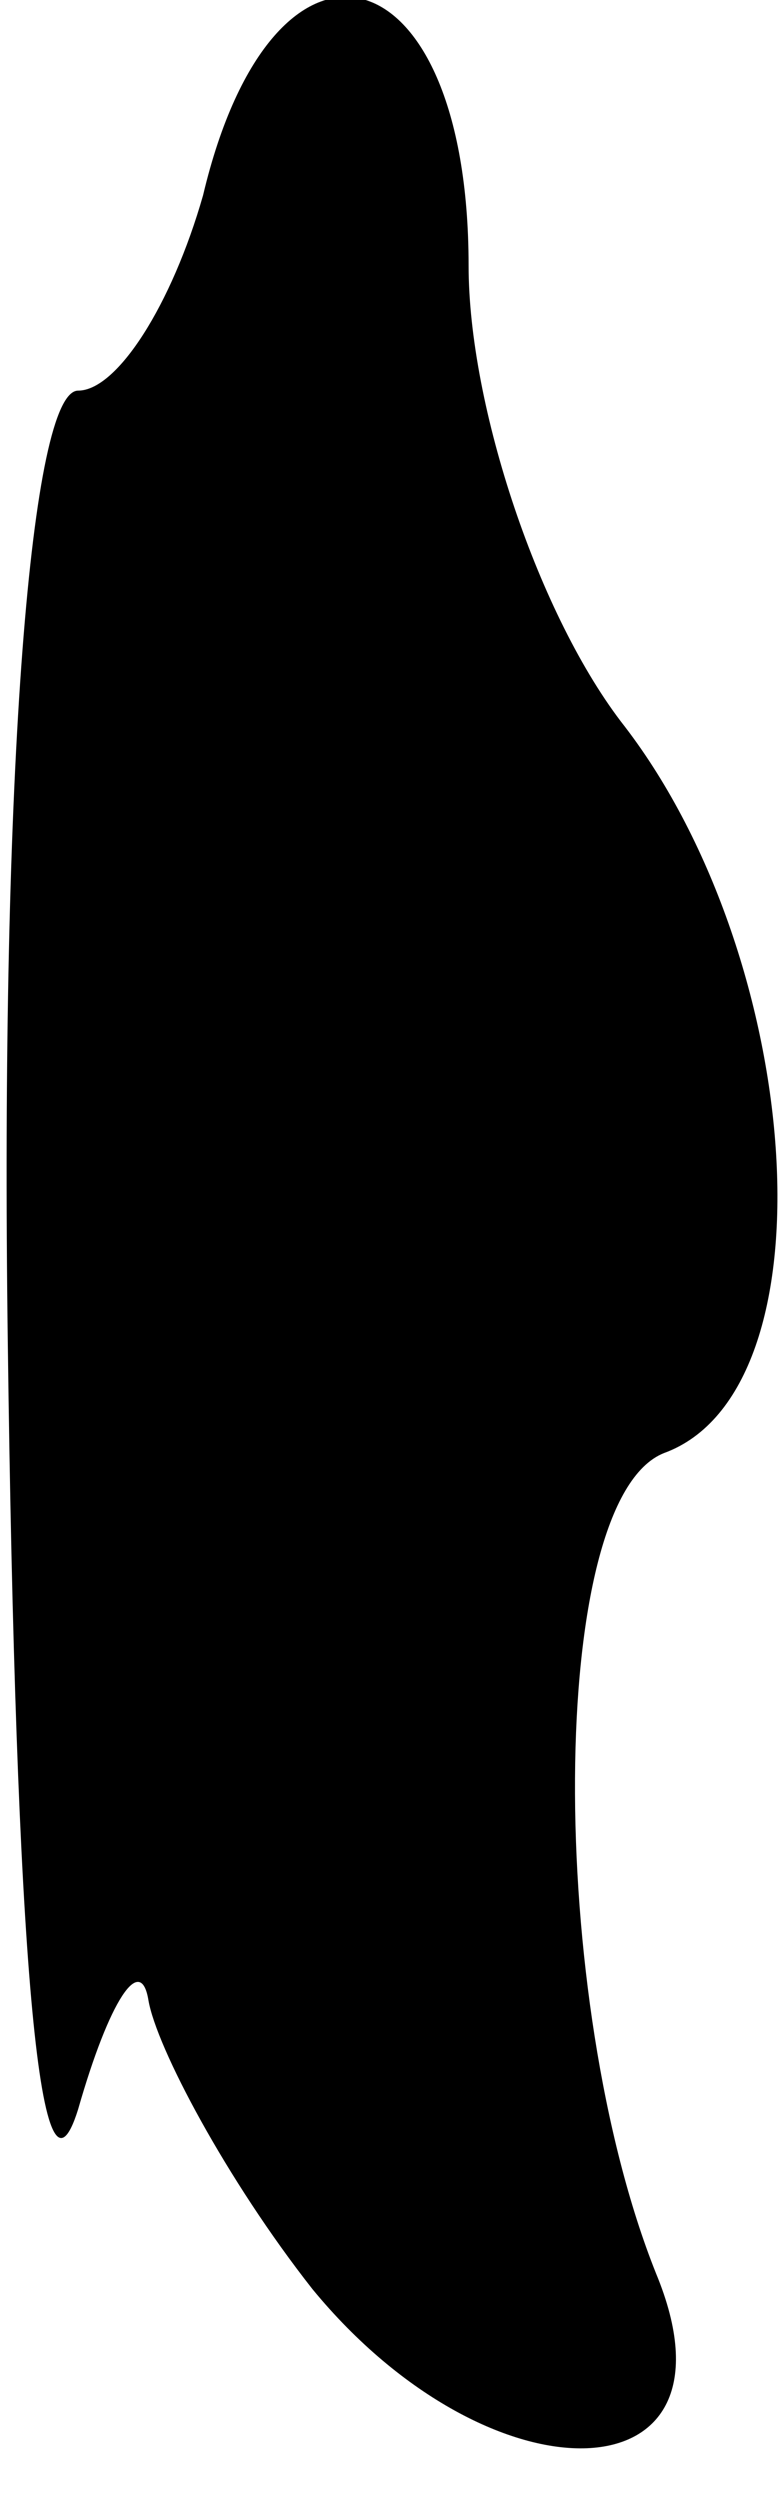 <?xml version="1.0" standalone="no"?>
<!DOCTYPE svg PUBLIC "-//W3C//DTD SVG 20010904//EN"
 "http://www.w3.org/TR/2001/REC-SVG-20010904/DTD/svg10.dtd">
<svg version="1.0" xmlns="http://www.w3.org/2000/svg"
 width="10pt" height="32pt" viewBox="0 0 10 32"
 preserveAspectRatio="xMidYMid meet">
<g transform="translate(0,32) scale(0.1,-0.1)"
fill="#000000" stroke="none">
<path fill="#000000" stroke="none" d="M26 295 c-4 -14 -11 -25 -16 -25 -6 0
-10 -48 -9 -122 1 -77 4 -114 9 -98 4 14 8 20 9 14 1 -6 10 -23 21 -37 23 -28
56 -27 44 2 -14 35 -14 99 1 105 22 8 18 63 -5 93 -11 14 -20 41 -20 59 0 41
-25 47 -34 9z"/>
</g>
</svg>

